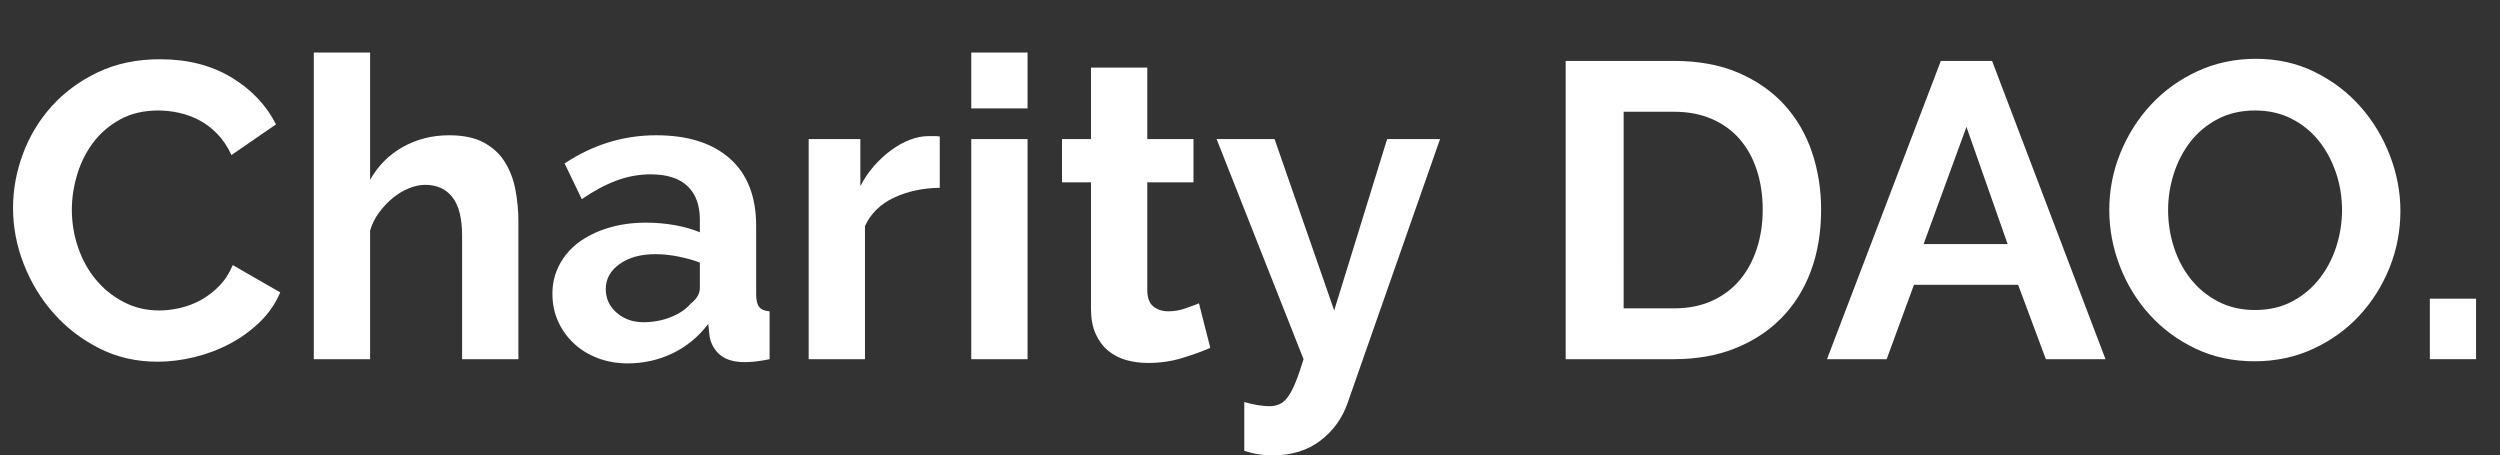 <?xml version="1.0" encoding="utf-8"?>
<!-- Generator: Adobe Illustrator 16.0.4, SVG Export Plug-In . SVG Version: 6.00 Build 0)  -->
<!DOCTYPE svg PUBLIC "-//W3C//DTD SVG 1.1//EN" "http://www.w3.org/Graphics/SVG/1.1/DTD/svg11.dtd">
<svg version="1.1" id="Layer_1" xmlns="http://www.w3.org/2000/svg" xmlns:xlink="http://www.w3.org/1999/xlink" x="0px" y="0px"
	 width="182.828px" height="33.305px" viewBox="0 0 182.828 33.305" enable-background="new 0 0 182.828 33.305"
	 xml:space="preserve">
<rect x="0" y="0" width="182.828" height="33.305" fill="#333333" stroke="none"/>
<g enable-background="new    ">
	<path fill="#FFFFFF" d="M0.953,15.207c0-1.331,0.24-2.646,0.722-3.947c0.481-1.301,1.183-2.463,2.104-3.487
		c0.922-1.023,2.048-1.854,3.379-2.488c1.331-0.635,2.847-0.952,4.547-0.952c2.007,0,3.743,0.44,5.208,1.321s2.555,2.027,3.272,3.44
		l-3.256,2.243c-0.287-0.615-0.635-1.132-1.045-1.552s-0.85-0.753-1.321-0.999c-0.472-0.245-0.963-0.425-1.475-0.537
		c-0.512-0.112-1.014-0.169-1.505-0.169c-1.065,0-1.992,0.215-2.781,0.645c-0.789,0.431-1.444,0.989-1.966,1.675
		c-0.522,0.687-0.917,1.465-1.183,2.335c-0.266,0.871-0.399,1.735-0.399,2.596c0,0.963,0.154,1.89,0.461,2.78
		c0.307,0.892,0.742,1.675,1.306,2.351c0.563,0.676,1.239,1.219,2.028,1.628c0.788,0.41,1.654,0.615,2.596,0.615
		c0.492,0,1.003-0.062,1.536-0.185s1.04-0.317,1.521-0.584c0.481-0.266,0.926-0.609,1.336-1.029c0.41-0.419,0.737-0.926,0.983-1.521
		l3.472,1.997c-0.348,0.819-0.845,1.541-1.49,2.166c-0.646,0.625-1.373,1.152-2.182,1.582s-1.674,0.758-2.596,0.983
		c-0.922,0.225-1.823,0.338-2.704,0.338c-1.557,0-2.98-0.327-4.271-0.983c-1.291-0.655-2.402-1.51-3.333-2.565
		c-0.932-1.055-1.659-2.253-2.181-3.595C1.213,17.968,0.953,16.6,0.953,15.207z"/>
	<path fill="#FFFFFF" d="M37.911,26.267h-4.117v-9.032c0-1.27-0.236-2.207-0.707-2.812c-0.472-0.604-1.137-0.906-1.997-0.906
		c-0.369,0-0.758,0.082-1.167,0.246c-0.41,0.164-0.799,0.395-1.167,0.691s-0.707,0.65-1.014,1.06
		c-0.308,0.41-0.533,0.86-0.676,1.352v9.401h-4.117V3.84h4.117v9.31c0.594-1.045,1.398-1.849,2.412-2.412
		c1.014-0.562,2.135-0.845,3.364-0.845c1.044,0,1.895,0.18,2.55,0.538s1.167,0.834,1.536,1.428c0.369,0.595,0.625,1.271,0.768,2.028
		c0.143,0.758,0.215,1.536,0.215,2.335V26.267z"/>
	<path fill="#FFFFFF" d="M45.899,26.575c-0.779,0-1.505-0.129-2.182-0.385c-0.676-0.256-1.259-0.614-1.751-1.075
		s-0.875-0.998-1.152-1.612c-0.276-0.615-0.415-1.291-0.415-2.028c0-0.757,0.169-1.459,0.507-2.104
		c0.338-0.645,0.809-1.192,1.413-1.644c0.604-0.45,1.326-0.804,2.166-1.06s1.761-0.384,2.765-0.384c0.717,0,1.418,0.062,2.104,0.184
		c0.686,0.123,1.295,0.298,1.828,0.522v-0.922c0-1.064-0.303-1.884-0.906-2.457c-0.604-0.573-1.501-0.86-2.688-0.86
		c-0.86,0-1.7,0.153-2.519,0.461c-0.819,0.307-1.659,0.758-2.52,1.352l-1.259-2.611c2.068-1.372,4.301-2.059,6.697-2.059
		c2.314,0,4.111,0.568,5.392,1.705c1.28,1.137,1.92,2.78,1.92,4.931v5.008c0,0.431,0.077,0.737,0.23,0.922
		c0.153,0.185,0.404,0.287,0.752,0.308v3.502c-0.696,0.143-1.301,0.215-1.812,0.215c-0.779,0-1.377-0.174-1.797-0.522
		c-0.42-0.348-0.681-0.809-0.783-1.382l-0.092-0.892c-0.717,0.942-1.587,1.659-2.611,2.151
		C48.162,26.329,47.066,26.575,45.899,26.575z M47.066,23.564c0.696,0,1.356-0.123,1.981-0.369c0.625-0.246,1.111-0.573,1.459-0.983
		c0.451-0.348,0.676-0.737,0.676-1.167v-1.844c-0.492-0.184-1.024-0.332-1.598-0.445c-0.574-0.112-1.126-0.169-1.659-0.169
		c-1.065,0-1.936,0.241-2.611,0.722c-0.676,0.481-1.014,1.091-1.014,1.828c0,0.696,0.266,1.275,0.799,1.736
		C45.632,23.334,46.288,23.564,47.066,23.564z"/>
	<path fill="#FFFFFF" d="M68.725,13.732c-1.25,0.021-2.366,0.262-3.349,0.723c-0.983,0.461-1.69,1.151-2.12,2.073v9.739H59.14
		V10.169h3.779v3.441c0.287-0.554,0.625-1.05,1.014-1.49c0.389-0.44,0.809-0.824,1.259-1.152c0.45-0.327,0.906-0.578,1.367-0.753
		c0.461-0.174,0.906-0.261,1.336-0.261c0.225,0,0.394,0,0.507,0c0.112,0,0.22,0.011,0.323,0.03V13.732z"/>
	<path fill="#FFFFFF" d="M71.029,7.927V3.84h4.117v4.087H71.029z M71.029,26.267V10.169h4.117v16.099H71.029z"/>
	<path fill="#FFFFFF" d="M88.51,25.438c-0.553,0.245-1.229,0.491-2.028,0.737c-0.799,0.245-1.639,0.368-2.519,0.368
		c-0.574,0-1.111-0.072-1.613-0.215c-0.502-0.144-0.942-0.374-1.321-0.691c-0.379-0.317-0.681-0.727-0.906-1.229
		c-0.226-0.502-0.338-1.111-0.338-1.828v-9.248h-2.12v-3.164h2.12V4.946h4.117v5.223h3.379v3.164h-3.379v7.865
		c0,0.574,0.148,0.979,0.445,1.214s0.661,0.354,1.091,0.354s0.85-0.072,1.26-0.216c0.409-0.143,0.737-0.266,0.983-0.368
		L88.51,25.438z"/>
	<path fill="#FFFFFF" d="M90.998,29.401c0.348,0.103,0.686,0.179,1.014,0.23c0.328,0.051,0.604,0.076,0.83,0.076
		c0.266,0,0.512-0.051,0.736-0.153c0.227-0.103,0.431-0.281,0.615-0.537c0.184-0.257,0.369-0.61,0.553-1.061
		c0.185-0.45,0.379-1.014,0.584-1.689L88.97,10.169h4.239l4.362,12.535l3.871-12.535h3.871l-6.759,19.294
		c-0.39,1.126-1.055,2.048-1.997,2.765c-0.941,0.717-2.109,1.075-3.502,1.075c-0.328,0-0.66-0.025-0.998-0.076
		c-0.338-0.052-0.692-0.139-1.061-0.262V29.401z"/>
	<path fill="#FFFFFF" d="M114.5,26.267V4.455h7.927c1.782,0,3.344,0.287,4.685,0.859c1.342,0.574,2.463,1.353,3.365,2.335
		c0.9,0.983,1.576,2.136,2.027,3.457c0.45,1.32,0.676,2.729,0.676,4.224c0,1.659-0.251,3.16-0.752,4.501
		c-0.503,1.342-1.225,2.488-2.166,3.441c-0.943,0.952-2.074,1.689-3.396,2.212s-2.801,0.783-4.439,0.783H114.5z M128.909,15.33
		c0-1.044-0.144-2.007-0.431-2.888c-0.287-0.88-0.706-1.639-1.259-2.273c-0.554-0.635-1.234-1.126-2.043-1.475
		c-0.81-0.348-1.726-0.522-2.75-0.522h-3.687V22.55h3.687c1.045,0,1.972-0.184,2.78-0.553c0.809-0.368,1.484-0.876,2.027-1.521
		c0.543-0.646,0.957-1.408,1.244-2.289C128.765,17.307,128.909,16.354,128.909,15.33z"/>
	<path fill="#FFFFFF" d="M141.935,4.455h3.748l8.295,21.812h-4.362l-2.028-5.438h-7.619l-1.996,5.438h-4.363L141.935,4.455z
		 M146.82,17.849l-3.011-8.571l-3.134,8.571H146.82z"/>
	<path fill="#FFFFFF" d="M164.885,26.421c-1.598,0-3.047-0.312-4.347-0.937c-1.302-0.625-2.418-1.454-3.35-2.488
		s-1.654-2.217-2.166-3.549c-0.512-1.331-0.768-2.693-0.768-4.086c0-1.454,0.271-2.847,0.814-4.179
		c0.542-1.331,1.289-2.509,2.242-3.533c0.952-1.023,2.084-1.838,3.395-2.442c1.311-0.604,2.734-0.906,4.271-0.906
		c1.577,0,3.016,0.323,4.317,0.968c1.3,0.646,2.411,1.49,3.332,2.535c0.922,1.044,1.639,2.232,2.151,3.563
		c0.512,1.332,0.769,2.684,0.769,4.056c0,1.454-0.268,2.842-0.799,4.163c-0.533,1.32-1.271,2.488-2.213,3.502
		s-2.068,1.823-3.379,2.427C167.845,26.119,166.421,26.421,164.885,26.421z M158.556,15.361c0,0.942,0.143,1.854,0.43,2.734
		s0.701,1.659,1.244,2.335s1.209,1.219,1.998,1.628c0.787,0.41,1.684,0.614,2.688,0.614c1.024,0,1.931-0.21,2.719-0.63
		c0.789-0.419,1.455-0.978,1.998-1.674c0.542-0.696,0.951-1.479,1.229-2.351c0.276-0.87,0.414-1.756,0.414-2.657
		c0-0.942-0.148-1.854-0.445-2.734s-0.717-1.659-1.26-2.335s-1.209-1.214-1.996-1.613c-0.789-0.399-1.675-0.599-2.658-0.599
		c-1.023,0-1.936,0.21-2.734,0.63s-1.465,0.973-1.996,1.659c-0.533,0.687-0.938,1.464-1.214,2.335
		C158.695,13.574,158.556,14.46,158.556,15.361z"/>
	<path fill="#FFFFFF" d="M177.697,26.267v-4.424h3.379v4.424H177.697z"/>
</g>
</svg>
